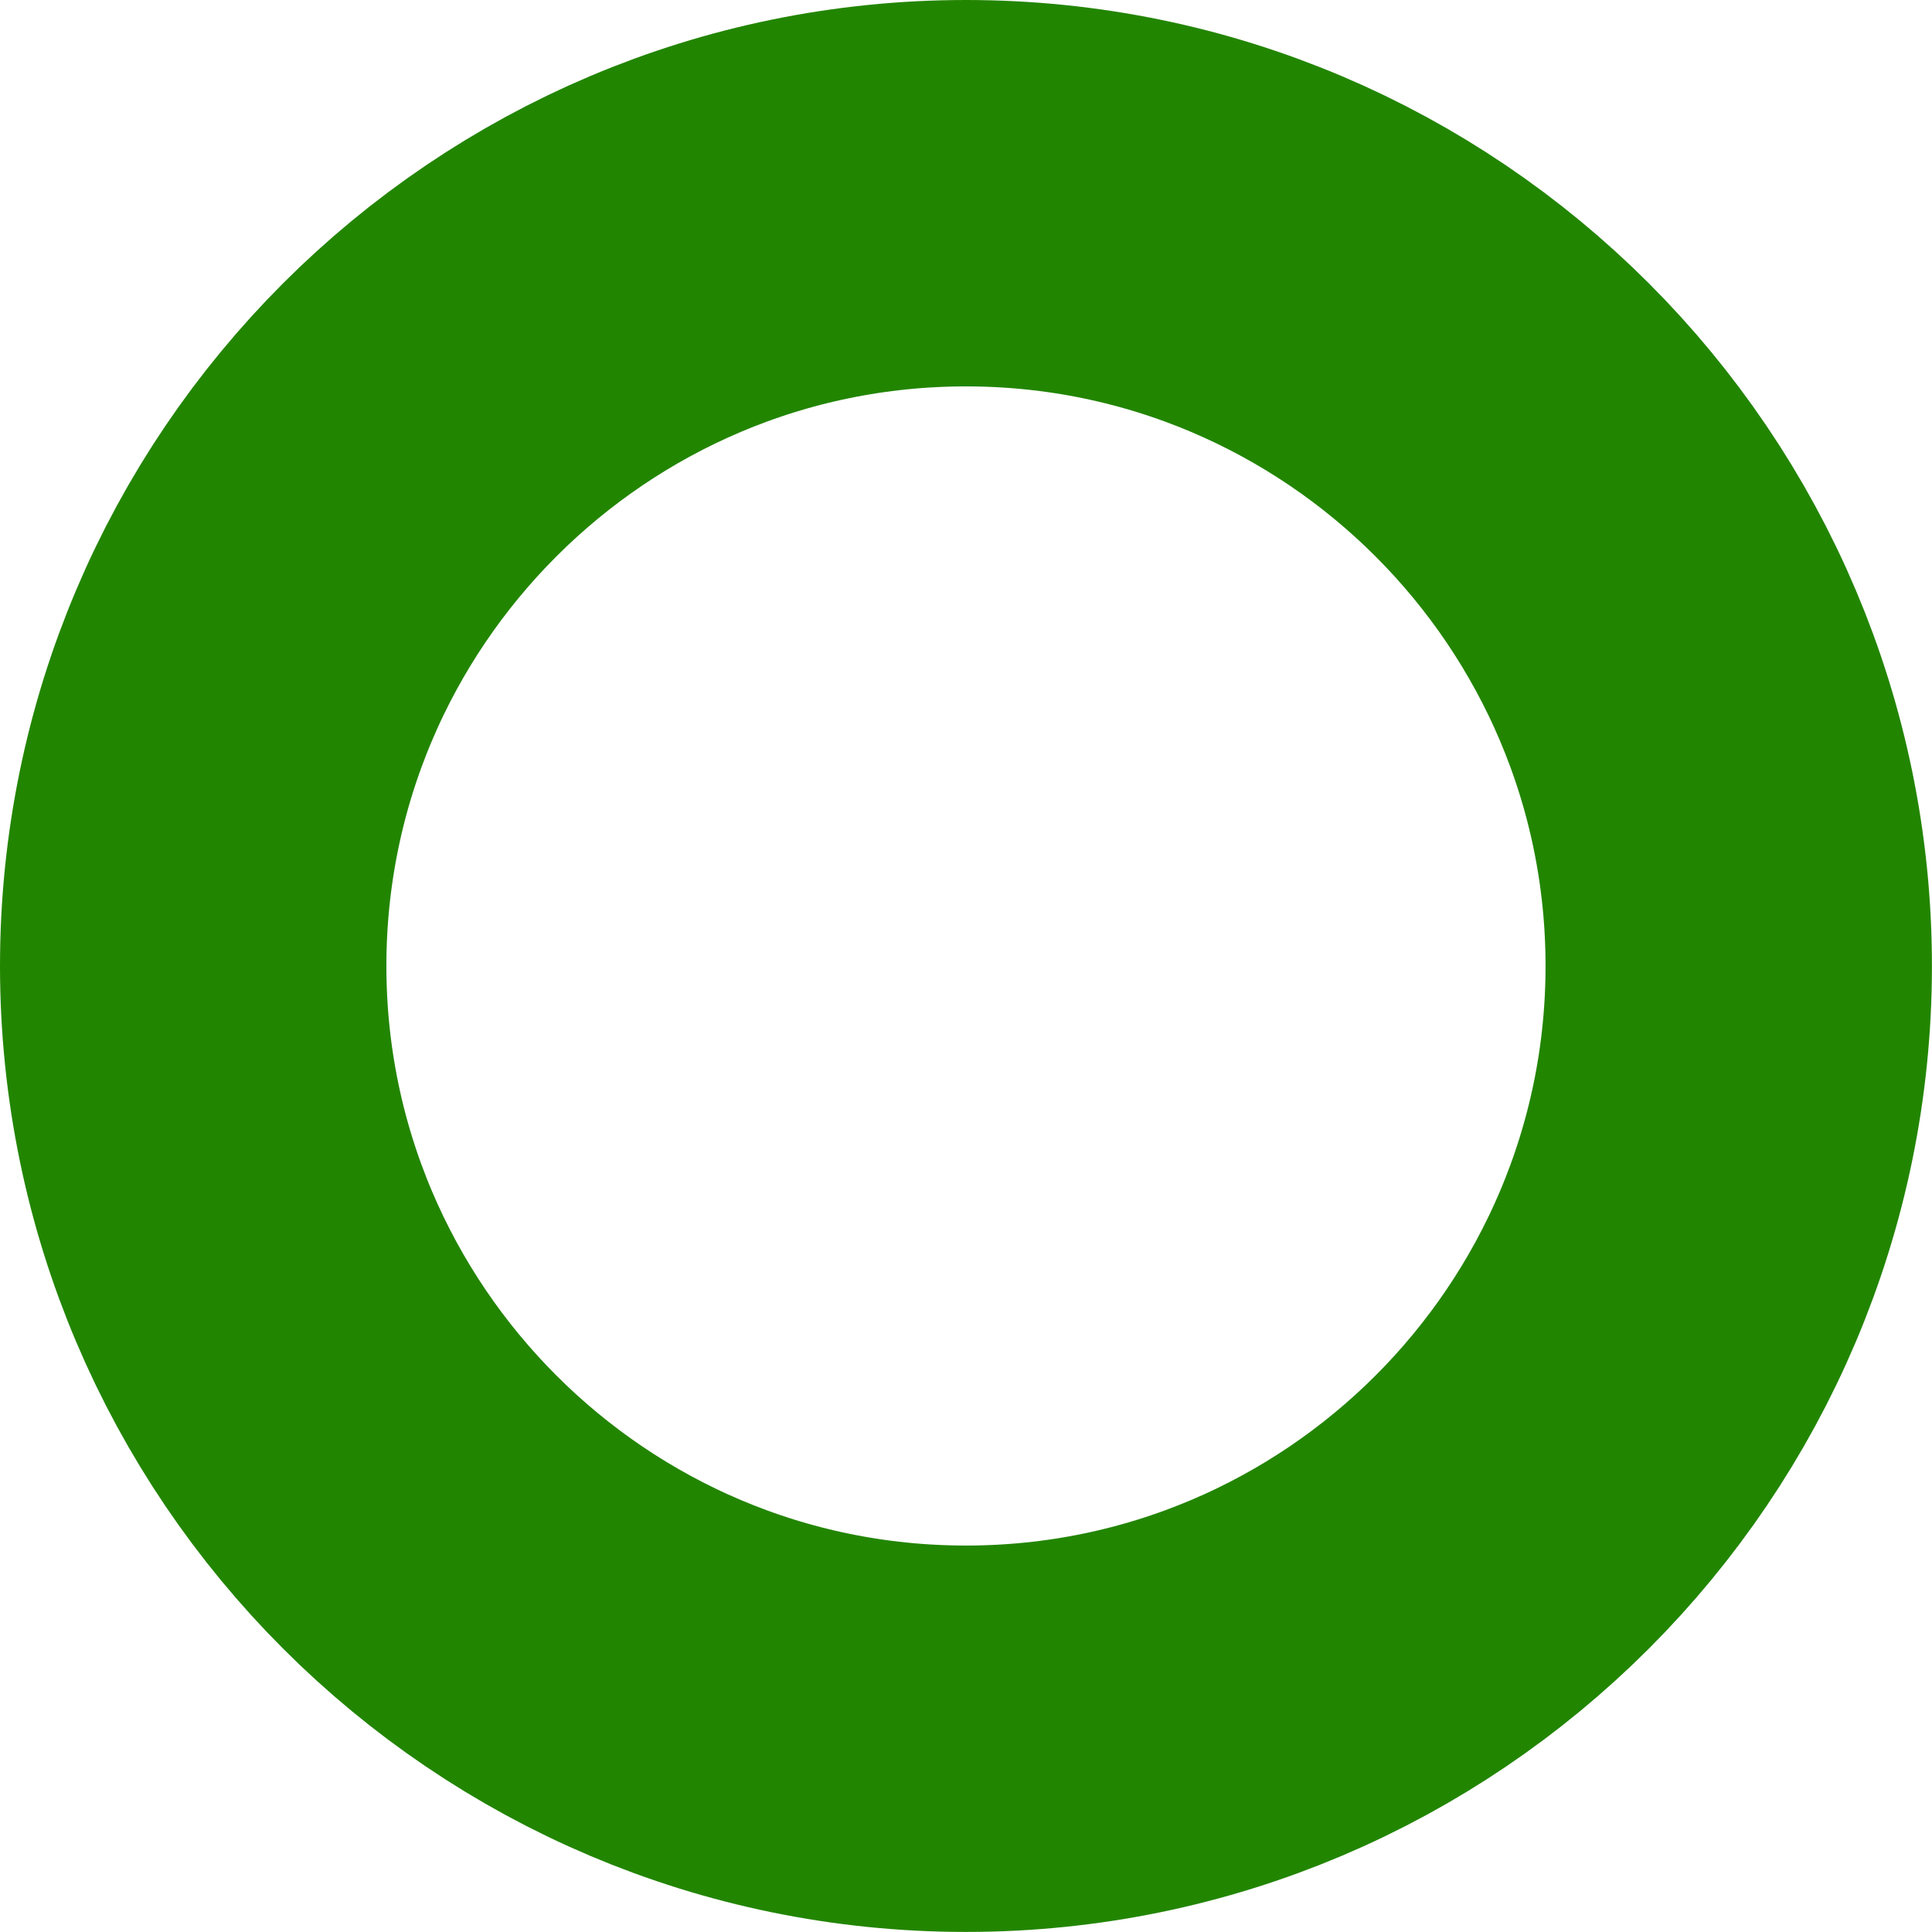 <?xml version="1.0" encoding="utf-8"?>
<!-- Generator: Adobe Illustrator 16.0.4, SVG Export Plug-In . SVG Version: 6.00 Build 0)  -->
<!DOCTYPE svg PUBLIC "-//W3C//DTD SVG 1.1//EN" "http://www.w3.org/Graphics/SVG/1.1/DTD/svg11.dtd">
<svg version="1.1" id="Layer_1" xmlns="http://www.w3.org/2000/svg" xmlns:xlink="http://www.w3.org/1999/xlink" x="0px" y="0px"
	 width="29.551px" height="29.551px" viewBox="0 0 29.551 29.551" style="enable-background:new 0 0 29.551 29.551;"
	 xml:space="preserve">
<g>
	<defs>
		<rect id="SVGID_49_" width="29.551" height="29.55"/>
	</defs>
	<clipPath id="SVGID_2_">
		<use xlink:href="#SVGID_49_"  style="overflow:visible;"/>
	</clipPath>
	<path style="clip-path:url(#SVGID_2_);fill:none;stroke:#228500;stroke-width:5.91;" d="M14.775,26.595
		c6.518,0,11.82-5.303,11.82-11.82c0-6.517-5.303-11.82-11.82-11.82c-6.518,0-11.82,5.303-11.82,11.82
		C2.956,21.292,8.257,26.595,14.775,26.595z"/>
</g>
</svg>
